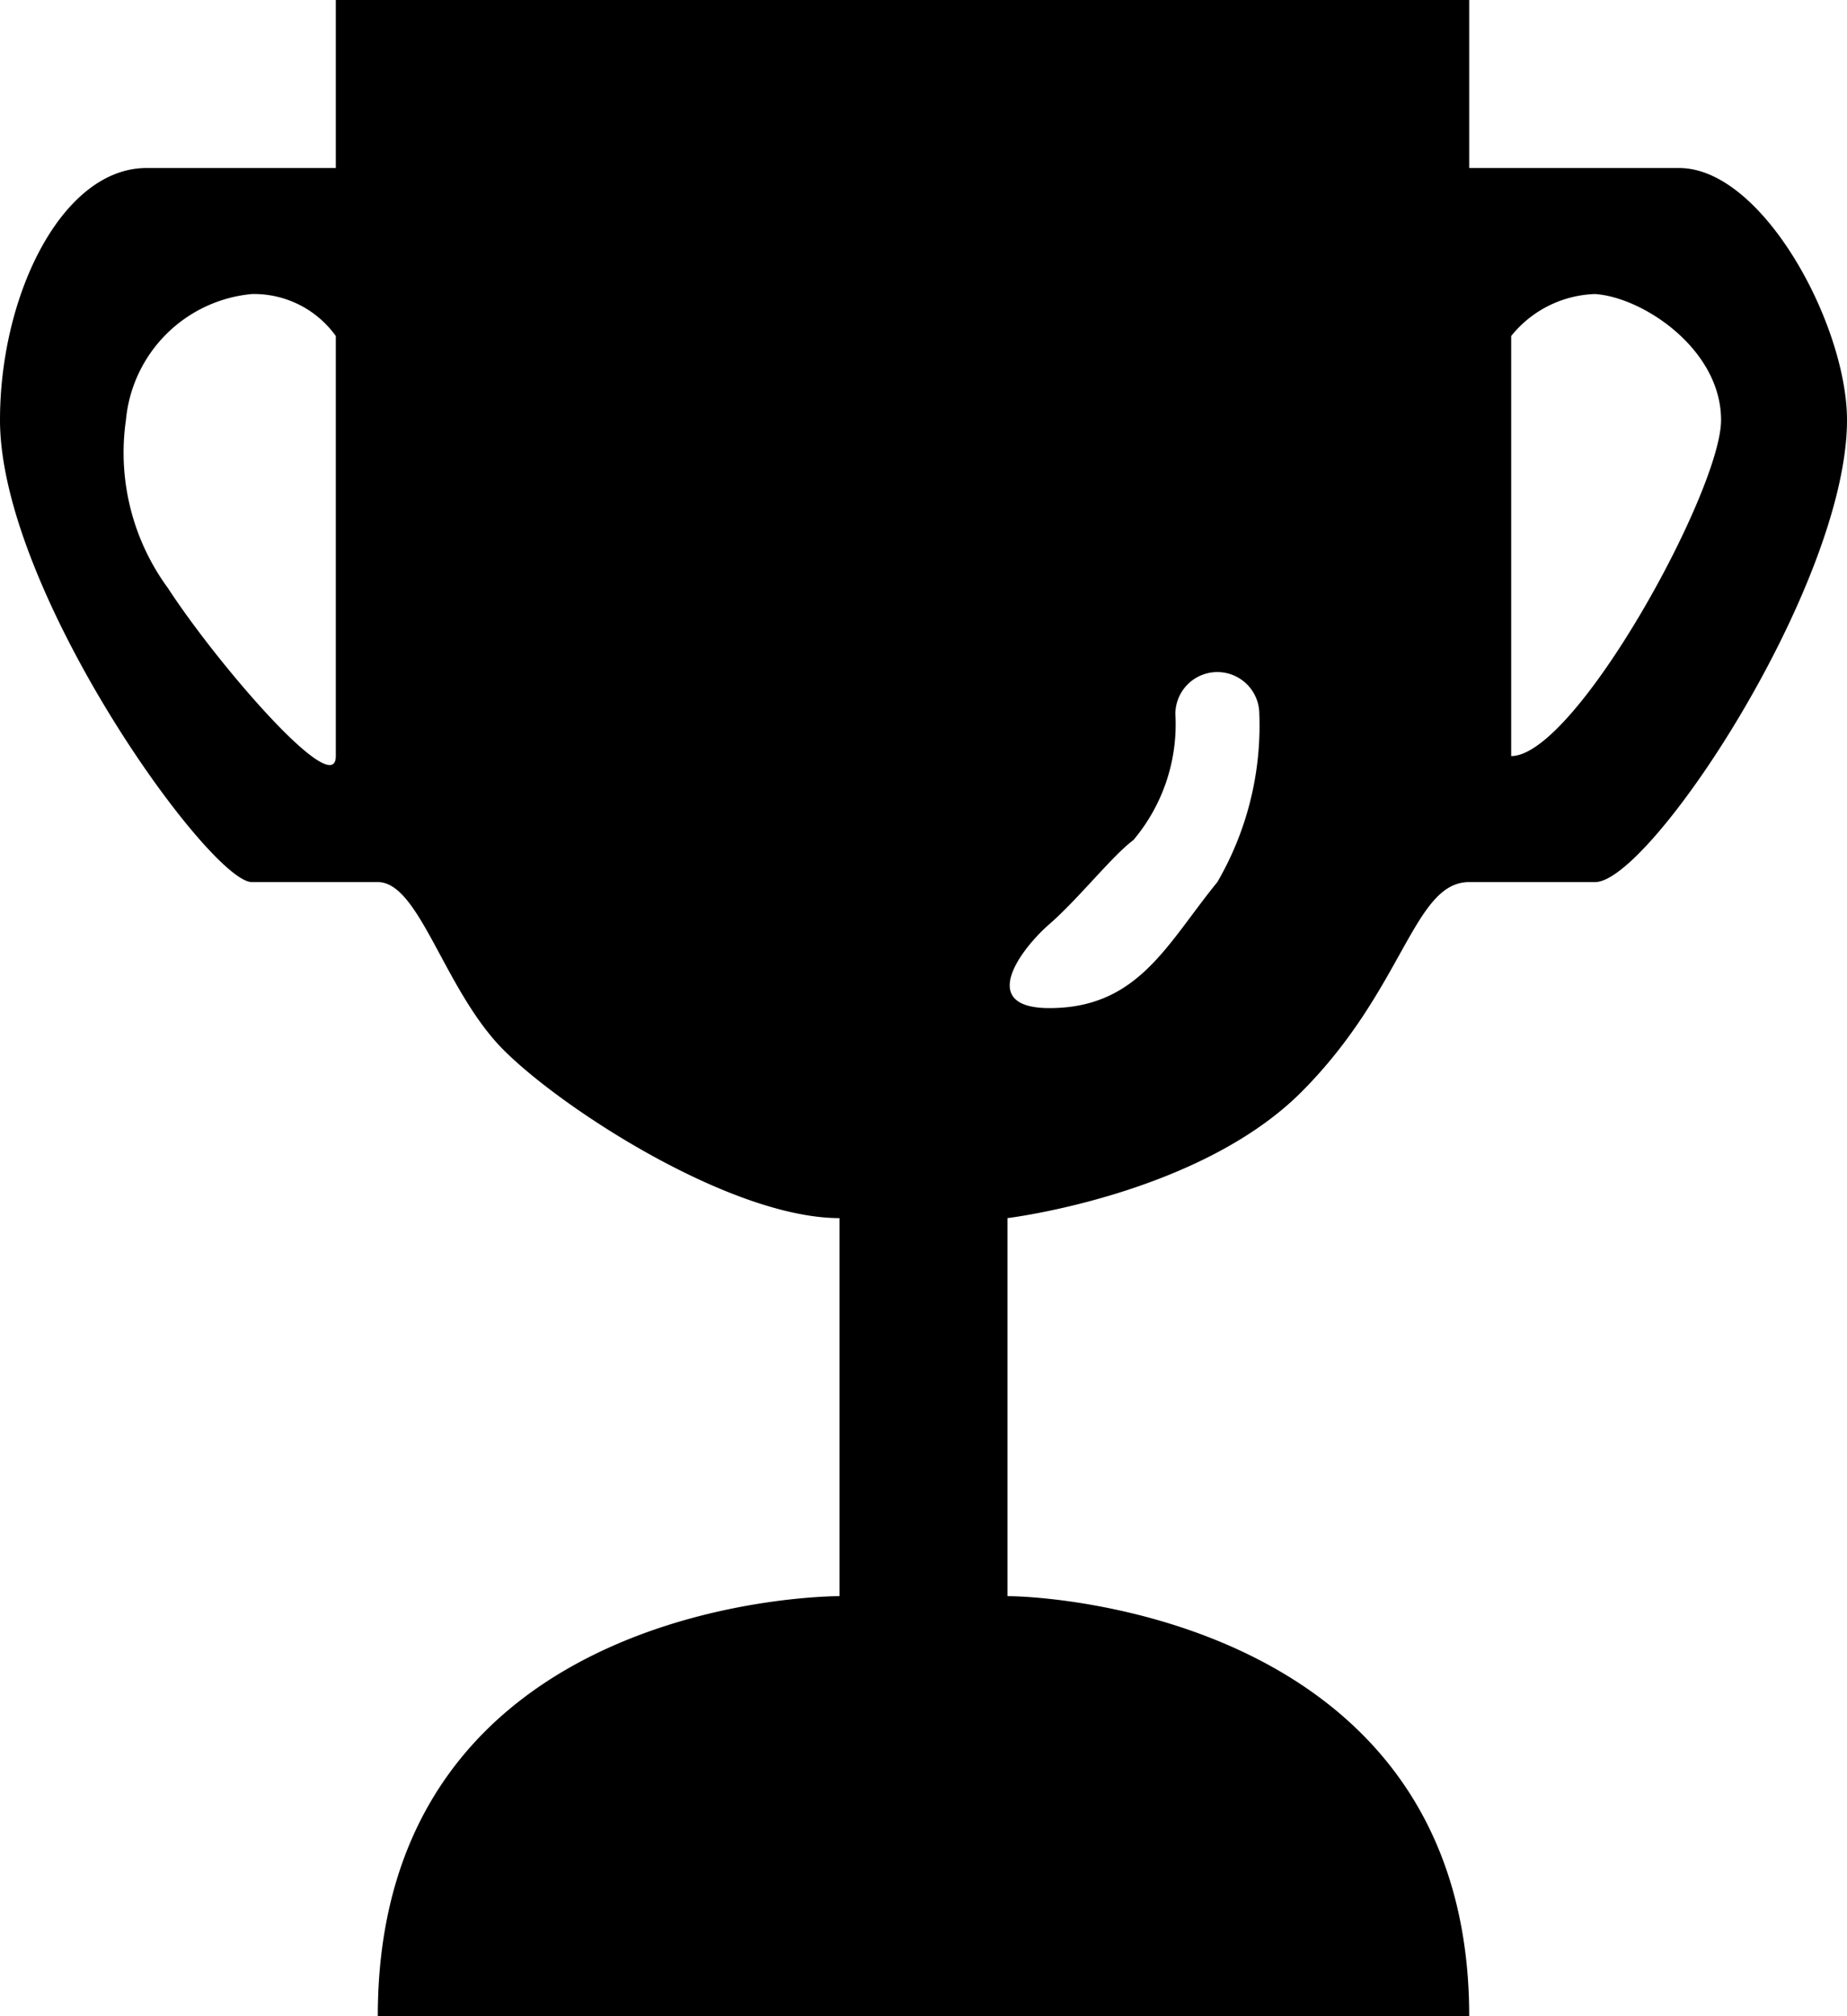<svg id="athletics" xmlns="http://www.w3.org/2000/svg" viewBox="0 0 44 48"><defs><style>.cls-1{fill-rule:evenodd;}</style></defs><path class="cls-1" d="M40 4h-5V0H8v4H3.49C1.49 4 0 7 0 10c0 4.07 5 11 6 11h3c1 0 1.58 2.58 3 4s5.43 4 8 4v9S9 37.94 9 48h26c0-9.36-9.82-10-11-10v-9s4.55-.55 7-3 2.67-5 4-5h3c1.31 0 6-7.09 6-11 0-2.25-2-6-4-6zM8 18c0 1.08-2.83-2.2-4-4a5.45 5.45 0 0 1-1-4 3.32 3.32 0 0 1 3-3 2.4 2.4 0 0 1 2 1v10zm21 3c-1.2 1.47-1.88 3-4 3-1.73 0-.69-1.4 0-2s1.5-1.63 2-2a4.27 4.27 0 0 0 1-3 1 1 0 1 1 2 0 7.4 7.4 0 0 1-1 4zm7-3V8a2.67 2.67 0 0 1 2-1c1.15.08 3 1.32 3 3s-3.47 8-5 8z"/></svg>